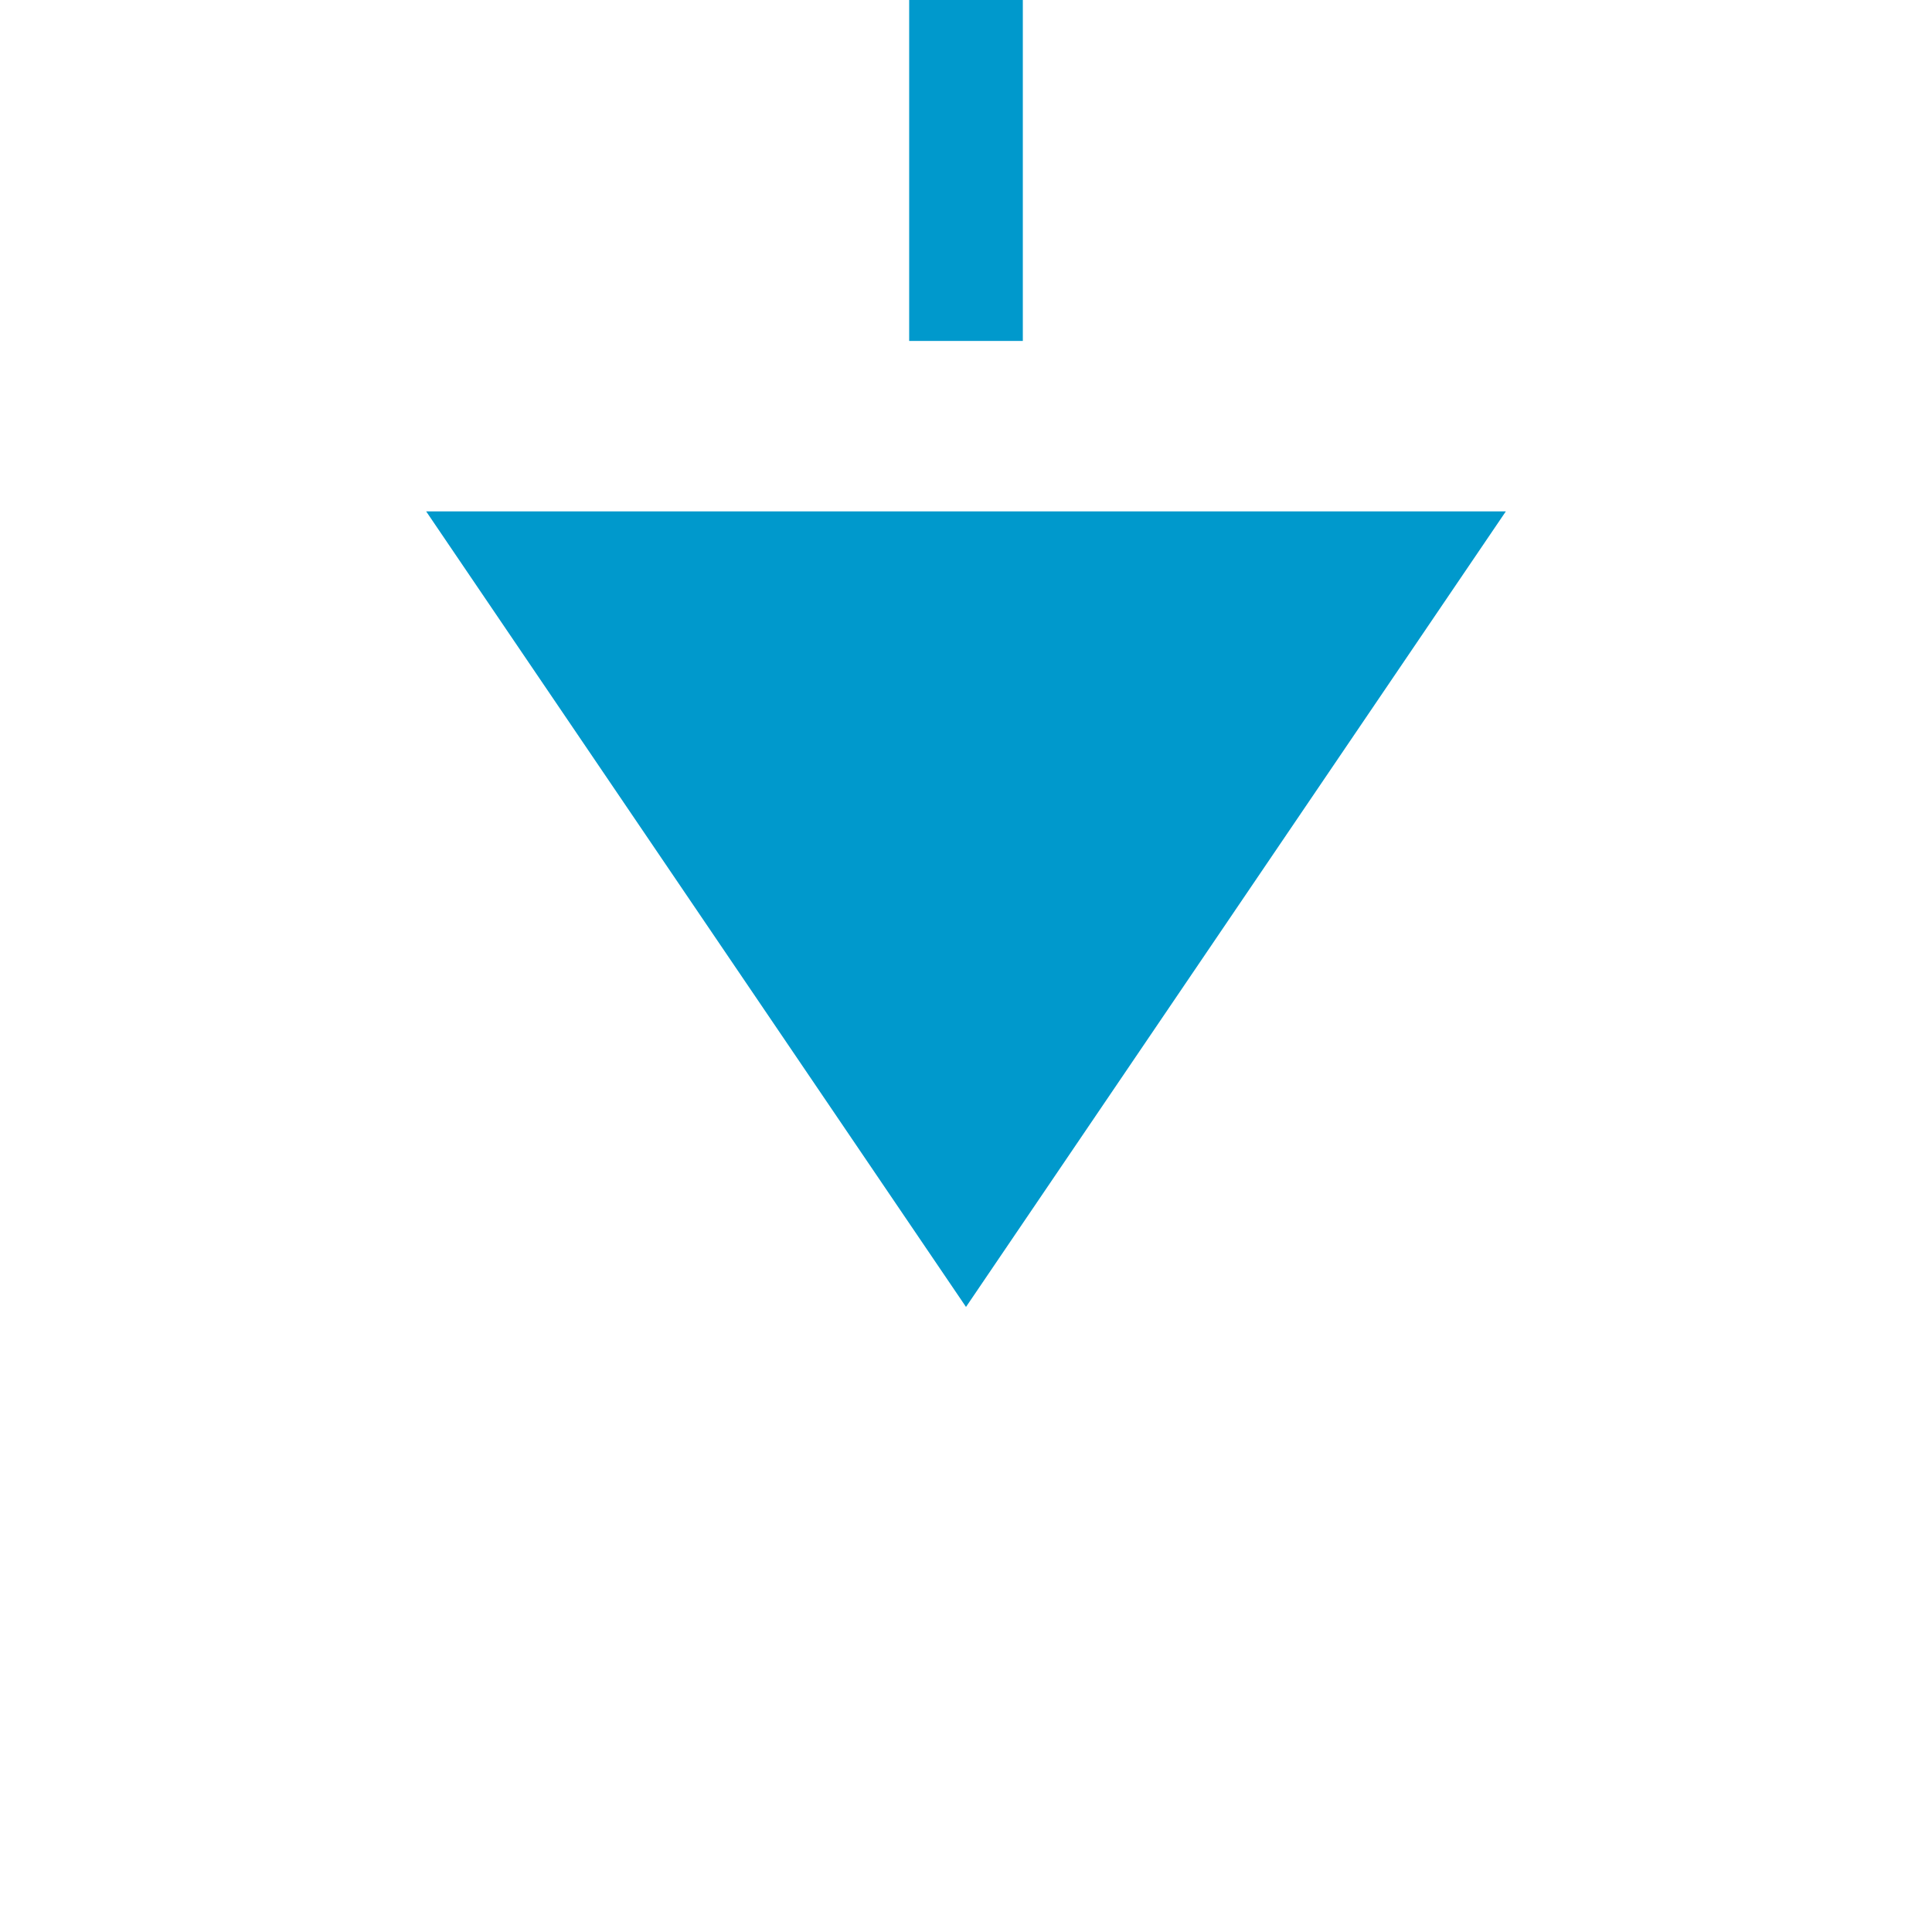 ﻿<?xml version="1.0" encoding="utf-8"?>
<svg version="1.1" xmlns:xlink="http://www.w3.org/1999/xlink" width="34px" height="34px" preserveAspectRatio="xMinYMid meet" viewBox="298 917  34 32" xmlns="http://www.w3.org/2000/svg">
  <path d="M 315 904  L 315 927  " stroke-width="2" stroke-dasharray="18,8" stroke="#0099cc" fill="none" />
  <path d="M 305.5 925  L 315 939  L 324.5 925  L 305.5 925  Z " fill-rule="nonzero" fill="#0099cc" stroke="none" />
</svg>